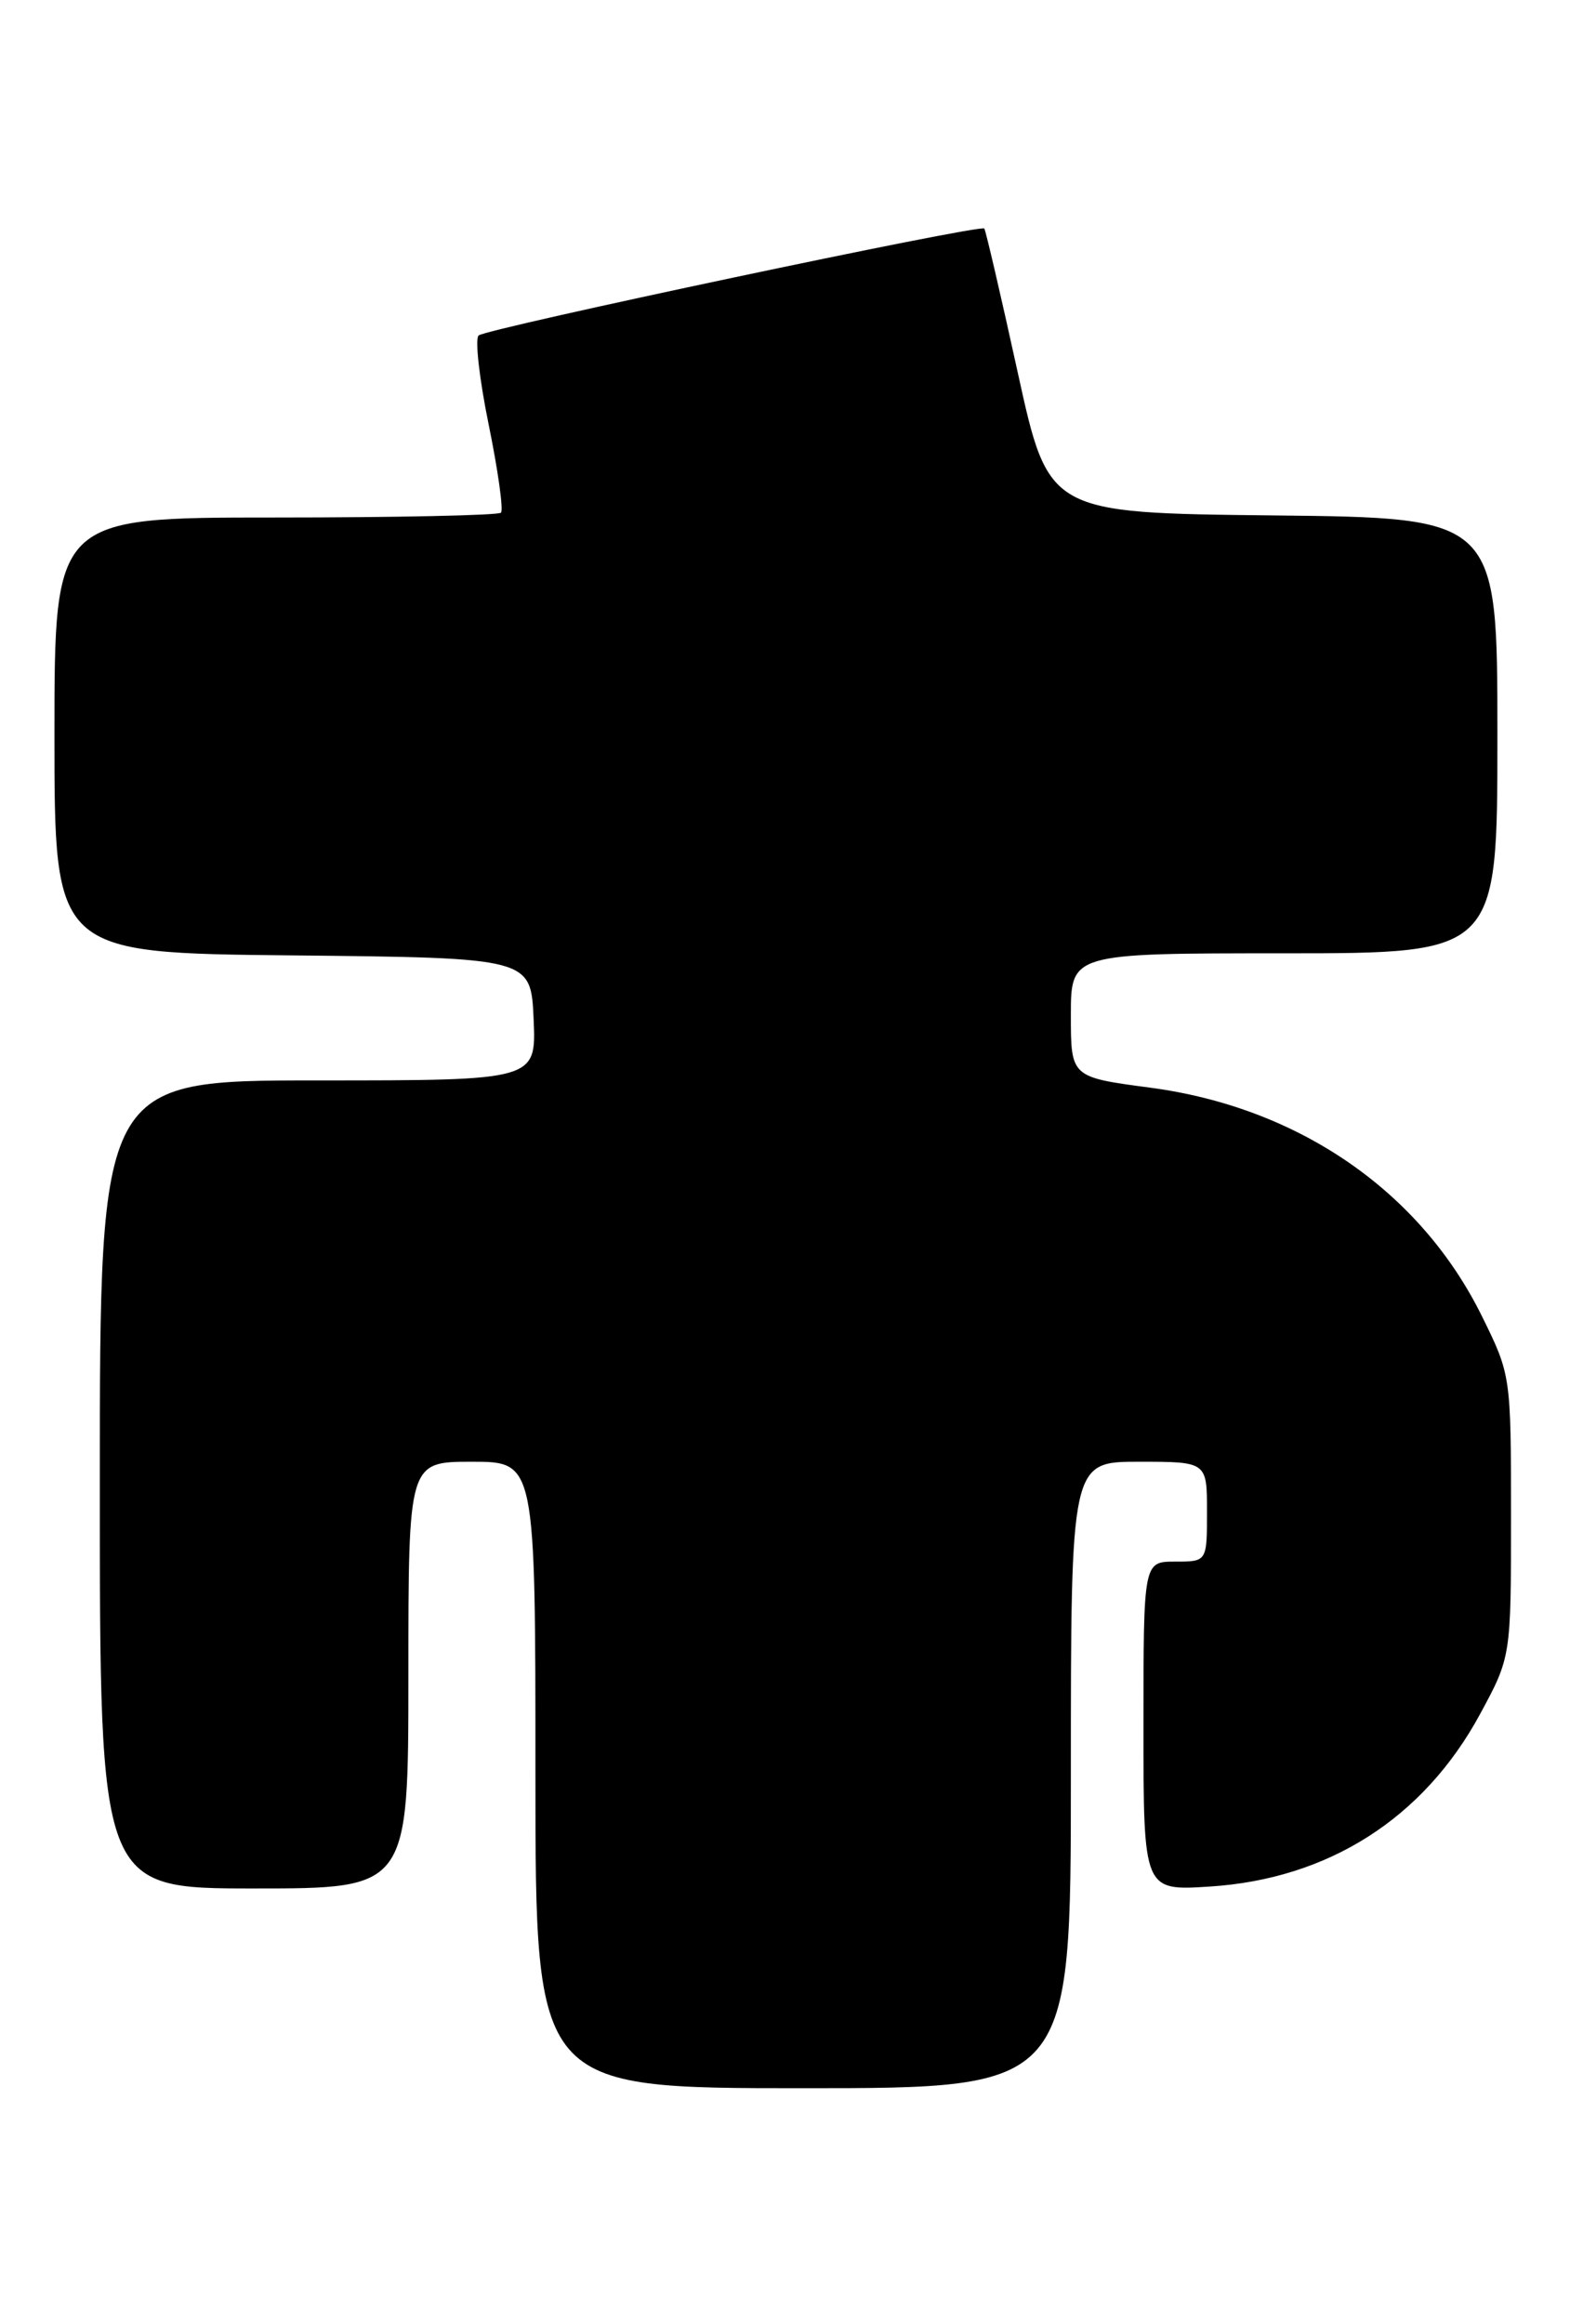 <?xml version="1.0" encoding="UTF-8" standalone="no"?>
<!DOCTYPE svg PUBLIC "-//W3C//DTD SVG 1.1//EN" "http://www.w3.org/Graphics/SVG/1.1/DTD/svg11.dtd" >
<svg xmlns="http://www.w3.org/2000/svg" xmlns:xlink="http://www.w3.org/1999/xlink" version="1.1" viewBox="0 0 173 256">
 <g >
 <path fill="currentColor"
d=" M 118.00 195.50 C 118.00 161.00 118.00 161.00 125.50 161.00 C 133.00 161.00 133.00 161.00 133.00 166.50 C 133.00 172.00 133.00 172.00 129.50 172.00 C 126.00 172.00 126.00 172.00 126.00 190.13 C 126.00 208.26 126.00 208.26 133.30 207.79 C 146.38 206.96 156.86 200.27 163.07 188.83 C 166.50 182.50 166.50 182.50 166.50 166.98 C 166.50 151.54 166.48 151.42 163.30 144.98 C 156.51 131.21 143.10 121.97 126.75 119.80 C 118.00 118.64 118.00 118.64 118.00 111.82 C 118.00 105.00 118.00 105.00 141.50 105.00 C 165.00 105.00 165.00 105.00 165.00 81.02 C 165.00 57.03 165.00 57.03 140.27 56.77 C 115.54 56.50 115.54 56.50 112.14 41.00 C 110.27 32.47 108.61 25.35 108.46 25.17 C 108.03 24.67 53.62 36.18 52.74 36.95 C 52.32 37.32 52.82 41.75 53.85 46.78 C 54.88 51.82 55.49 56.18 55.20 56.47 C 54.91 56.76 43.72 57.00 30.33 57.00 C 6.00 57.00 6.00 57.00 6.00 80.98 C 6.00 104.97 6.00 104.97 32.25 105.23 C 58.50 105.50 58.50 105.50 58.80 112.25 C 59.09 119.00 59.09 119.00 35.05 119.00 C 11.00 119.00 11.00 119.00 11.00 163.50 C 11.00 208.00 11.00 208.00 28.00 208.00 C 45.00 208.00 45.00 208.00 45.00 184.50 C 45.00 161.00 45.00 161.00 52.00 161.00 C 59.00 161.00 59.00 161.00 59.00 195.50 C 59.00 230.00 59.00 230.00 88.50 230.00 C 118.00 230.00 118.00 230.00 118.00 195.50 Z "/>
</g>
</svg>